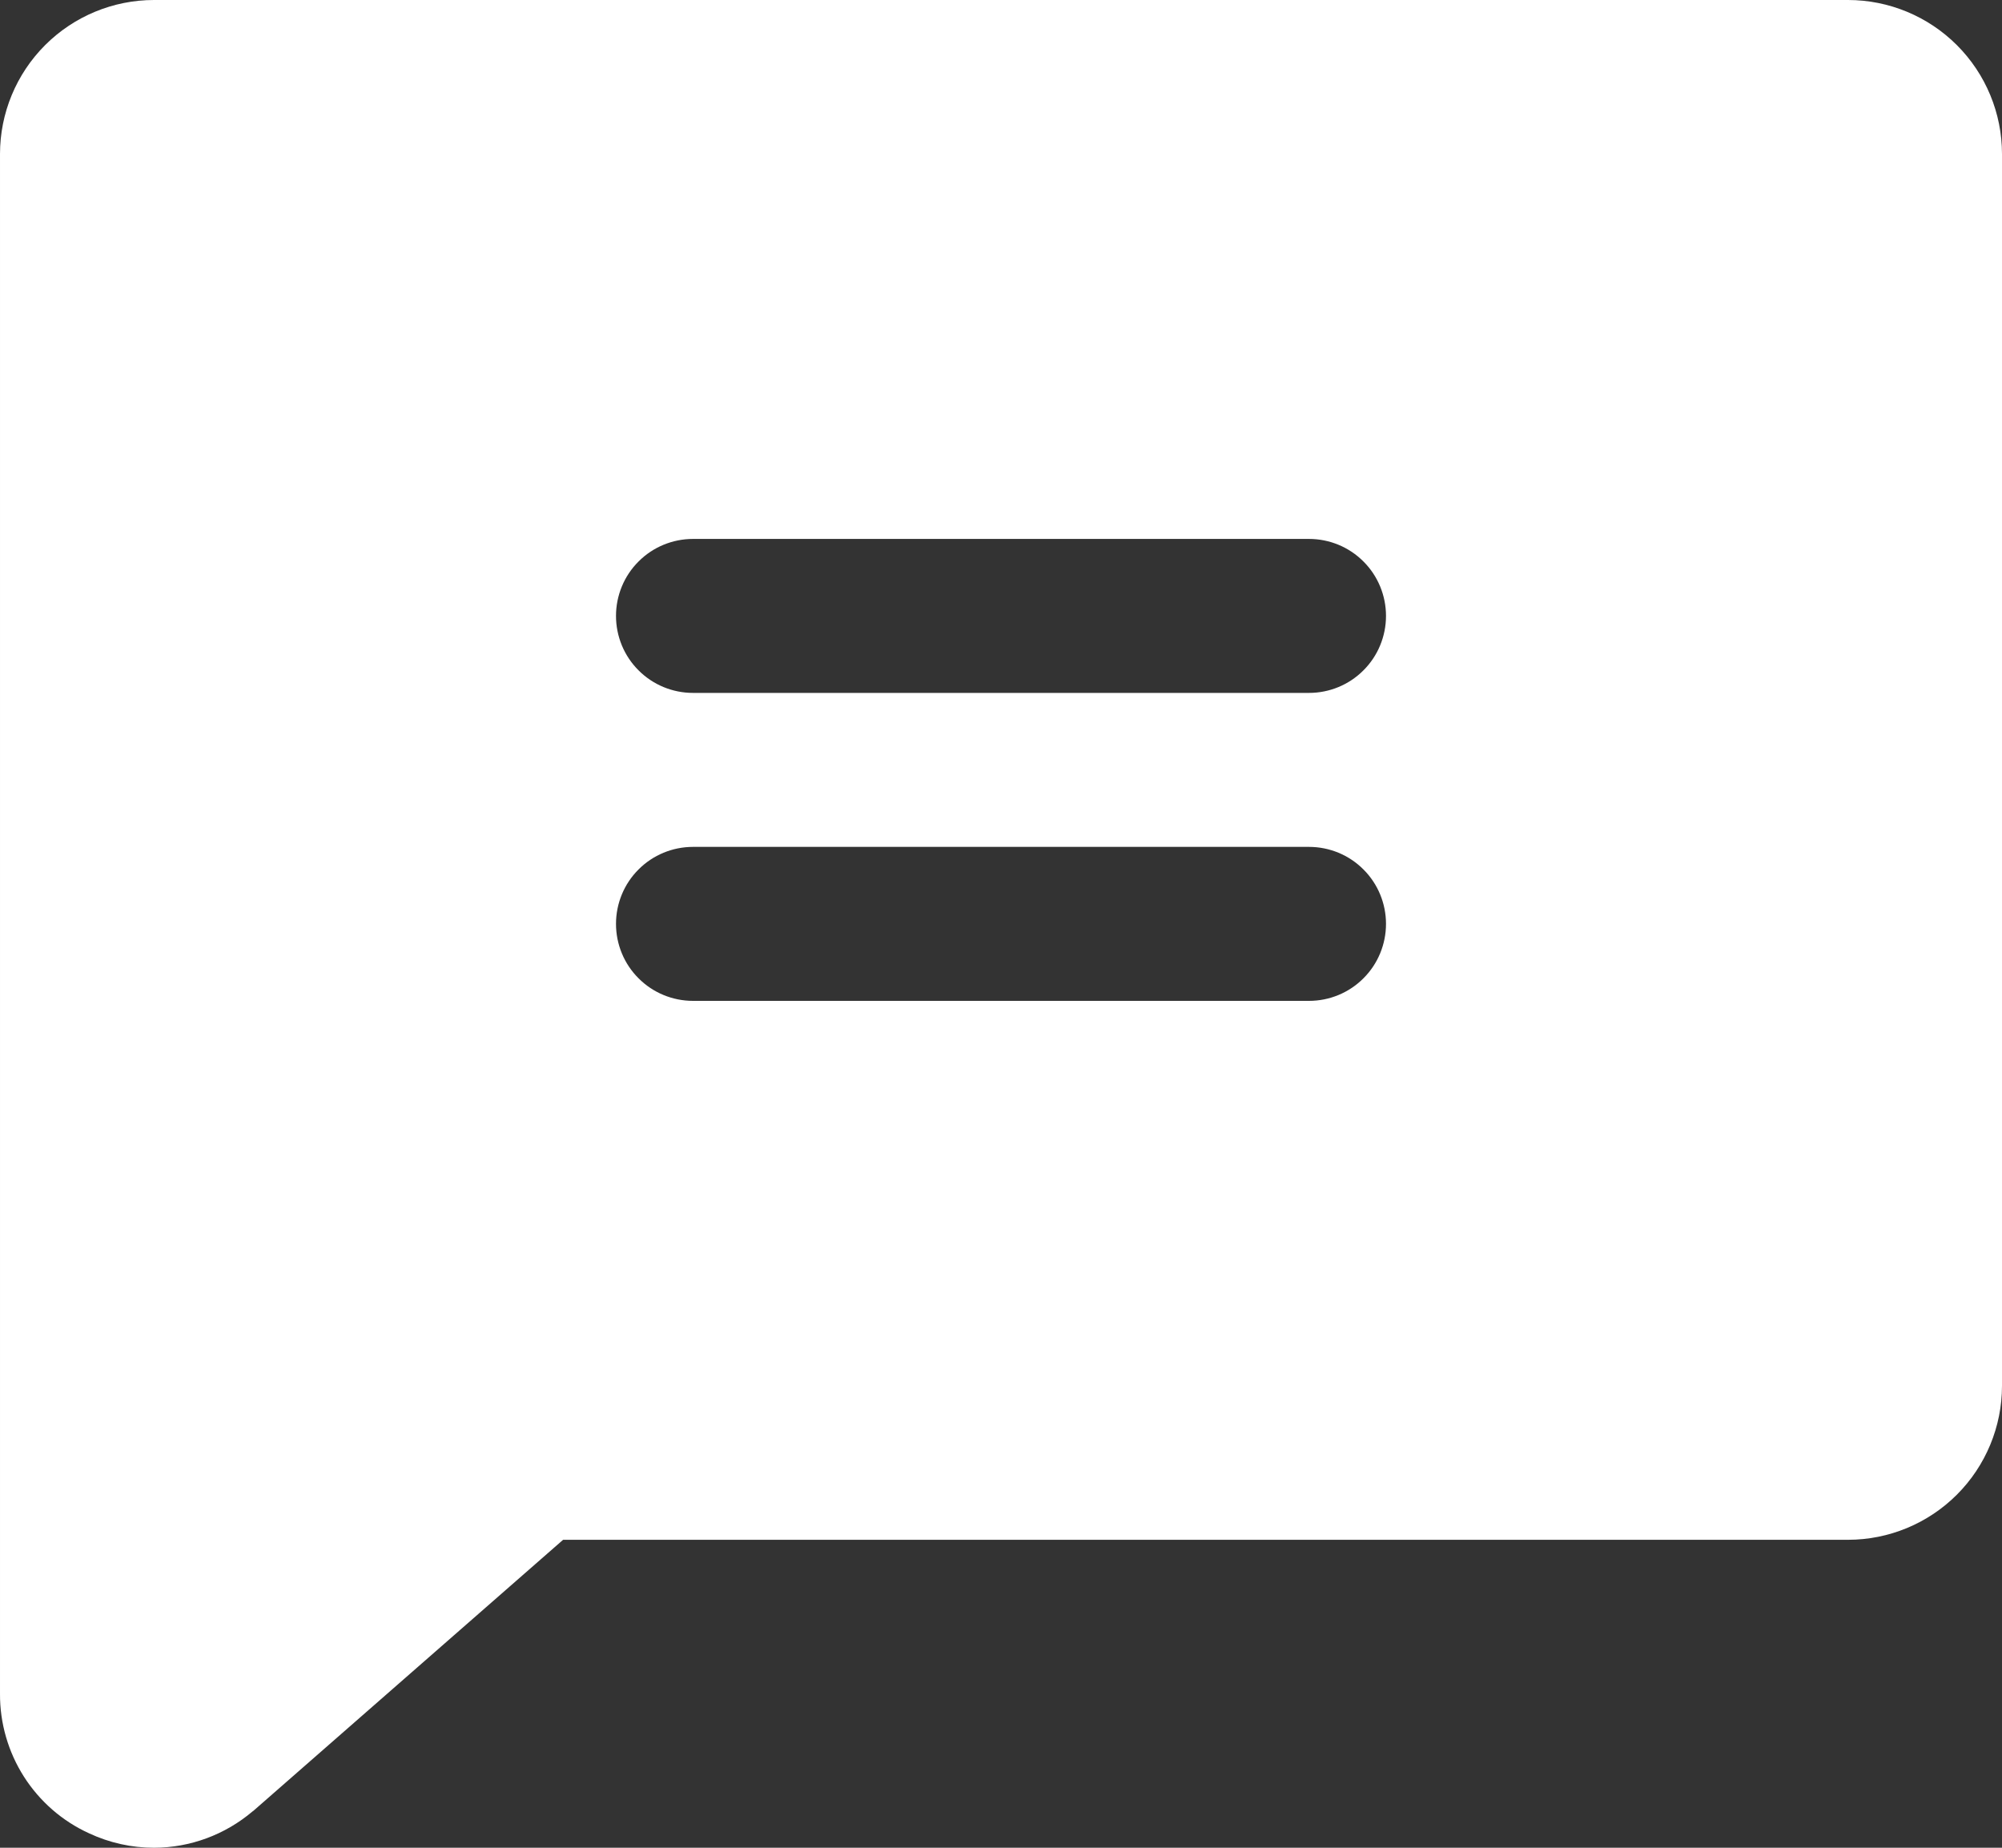 <svg width="26" height="24" viewBox="0 0 26 24" fill="none" xmlns="http://www.w3.org/2000/svg">
<rect x="0" y="0" width="26" height="24" fill="#333333" stroke="none"/>
<path d="M24 0H2C1.47 0 0.961 0.211 0.586 0.586C0.211 0.961 3.62179e-05 1.47 3.62179e-05 2V22C-0.002 22.381 0.106 22.755 0.311 23.077C0.516 23.398 0.809 23.654 1.156 23.812C1.421 23.936 1.708 24 2 24C2.47 23.999 2.923 23.831 3.281 23.527C3.287 23.524 3.293 23.519 3.298 23.514L7.313 20H24C24.53 20 25.039 19.789 25.414 19.414C25.789 19.039 26 18.53 26 18V2C26 1.47 25.789 0.961 25.414 0.586C25.039 0.211 24.53 0 24 0ZM17 13H9C8.735 13 8.48 12.895 8.293 12.707C8.105 12.52 8 12.265 8 12C8 11.735 8.105 11.48 8.293 11.293C8.48 11.105 8.735 11 9 11H17C17.265 11 17.52 11.105 17.707 11.293C17.895 11.48 18 11.735 18 12C18 12.265 17.895 12.52 17.707 12.707C17.52 12.895 17.265 13 17 13ZM17 9H9C8.735 9 8.48 8.895 8.293 8.707C8.105 8.52 8 8.265 8 8C8 7.735 8.105 7.48 8.293 7.293C8.48 7.105 8.735 7 9 7H17C17.265 7 17.52 7.105 17.707 7.293C17.895 7.48 18 7.735 18 8C18 8.265 17.895 8.52 17.707 8.707C17.52 8.895 17.265 9 17 9Z" fill="white"/>
</svg>
